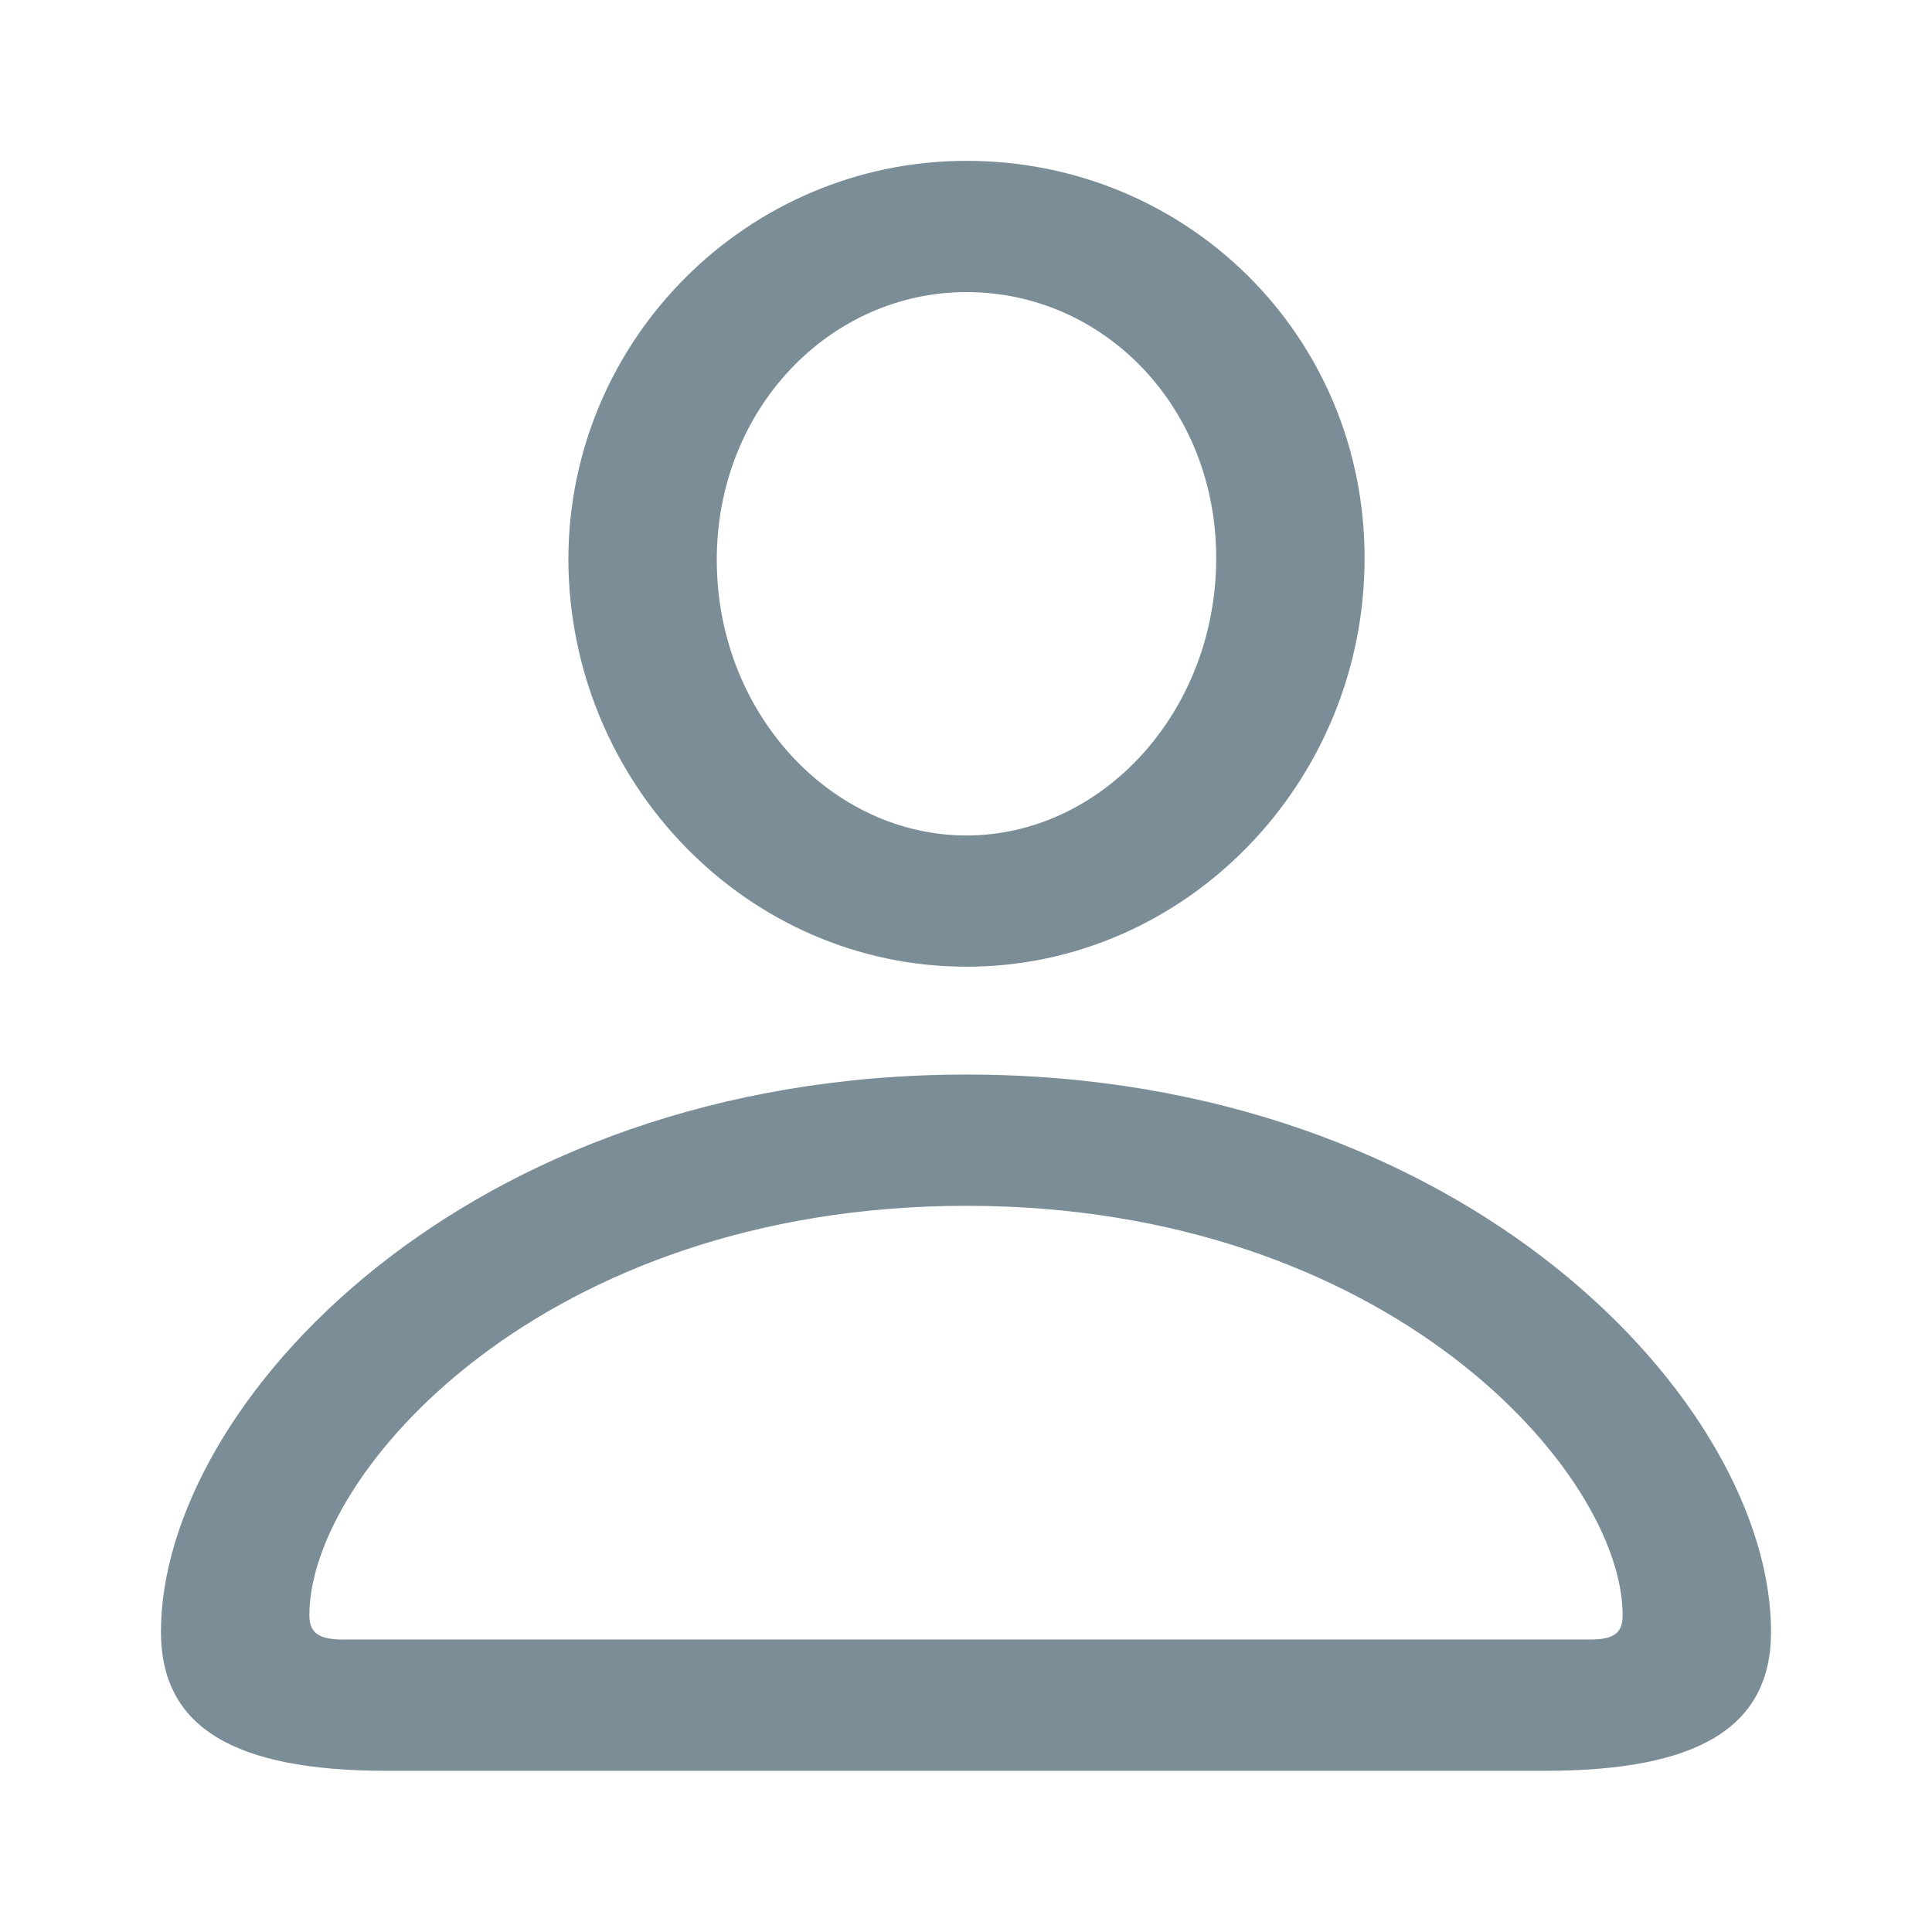 <svg width="16" height="16" viewBox="0 0 16 16" fill="none" xmlns="http://www.w3.org/2000/svg">
<path fill-rule="evenodd" clip-rule="evenodd" d="M8.004 8.006C9.82 8.006 11.301 6.48 11.301 4.622C11.301 2.779 9.828 1.332 8.004 1.332C6.195 1.332 4.707 2.808 4.707 4.637C4.715 6.487 6.188 8.006 8.004 8.006ZM8.004 6.919C6.89 6.919 5.936 5.911 5.936 4.637C5.936 3.384 6.874 2.419 8.004 2.419C9.141 2.419 10.072 3.369 10.072 4.622C10.072 5.896 9.126 6.919 8.004 6.919ZM12.797 14.665C14.064 14.665 14.667 14.305 14.667 13.514C14.667 11.627 12.141 8.899 8.004 8.899C3.86 8.899 1.333 11.627 1.333 13.514C1.333 14.305 1.936 14.665 3.203 14.665H12.797ZM13.163 13.578H2.845C2.646 13.578 2.562 13.528 2.562 13.377C2.562 12.196 4.501 9.986 8.004 9.986C11.499 9.986 13.438 12.196 13.438 13.377C13.438 13.528 13.362 13.578 13.163 13.578Z" fill="#7B8E98"/>
</svg>

